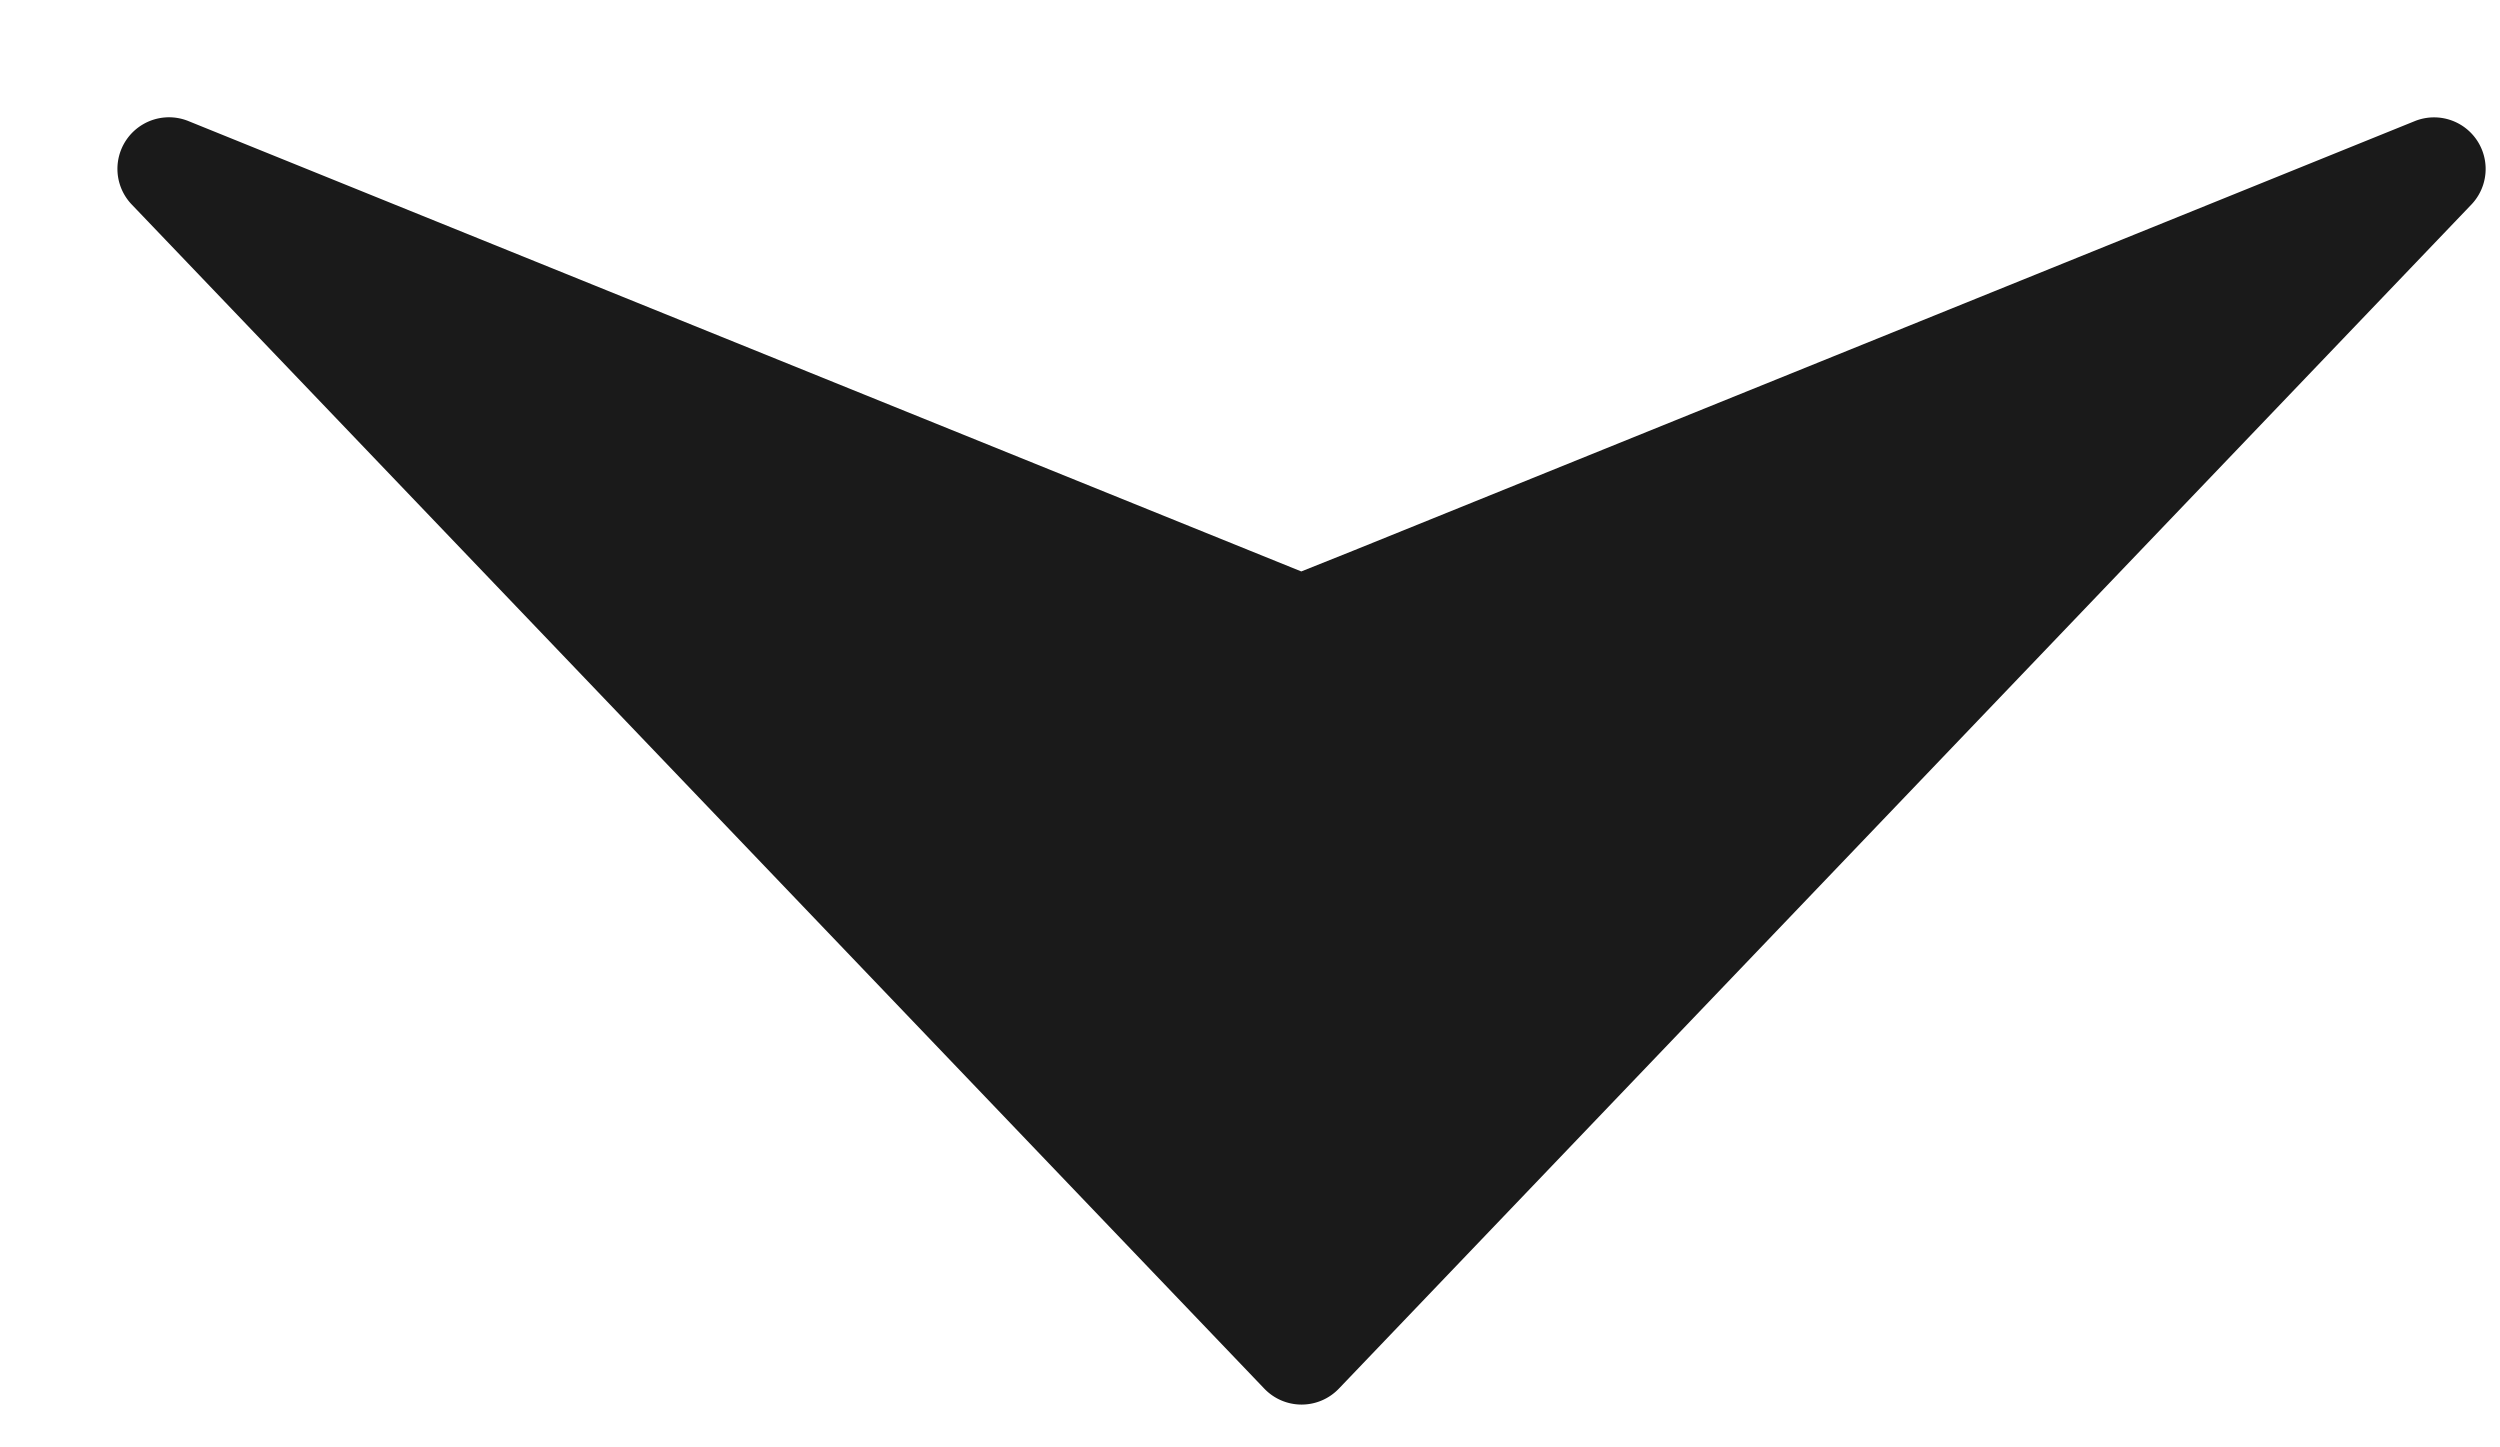 <svg xmlns="http://www.w3.org/2000/svg" width="19" height="11" viewBox="0 0 19 11">
    <path fill="#1A1A1A" fill-rule="nonzero" d="M9.89 4.343L1.429.919a.392.392 0 0 0-.43.633l8.61 9.002a.392.392 0 0 0 .566 0l8.61-9.002a.392.392 0 0 0-.429-.633l-8.064 3.263-.4.16z"/>
</svg>
